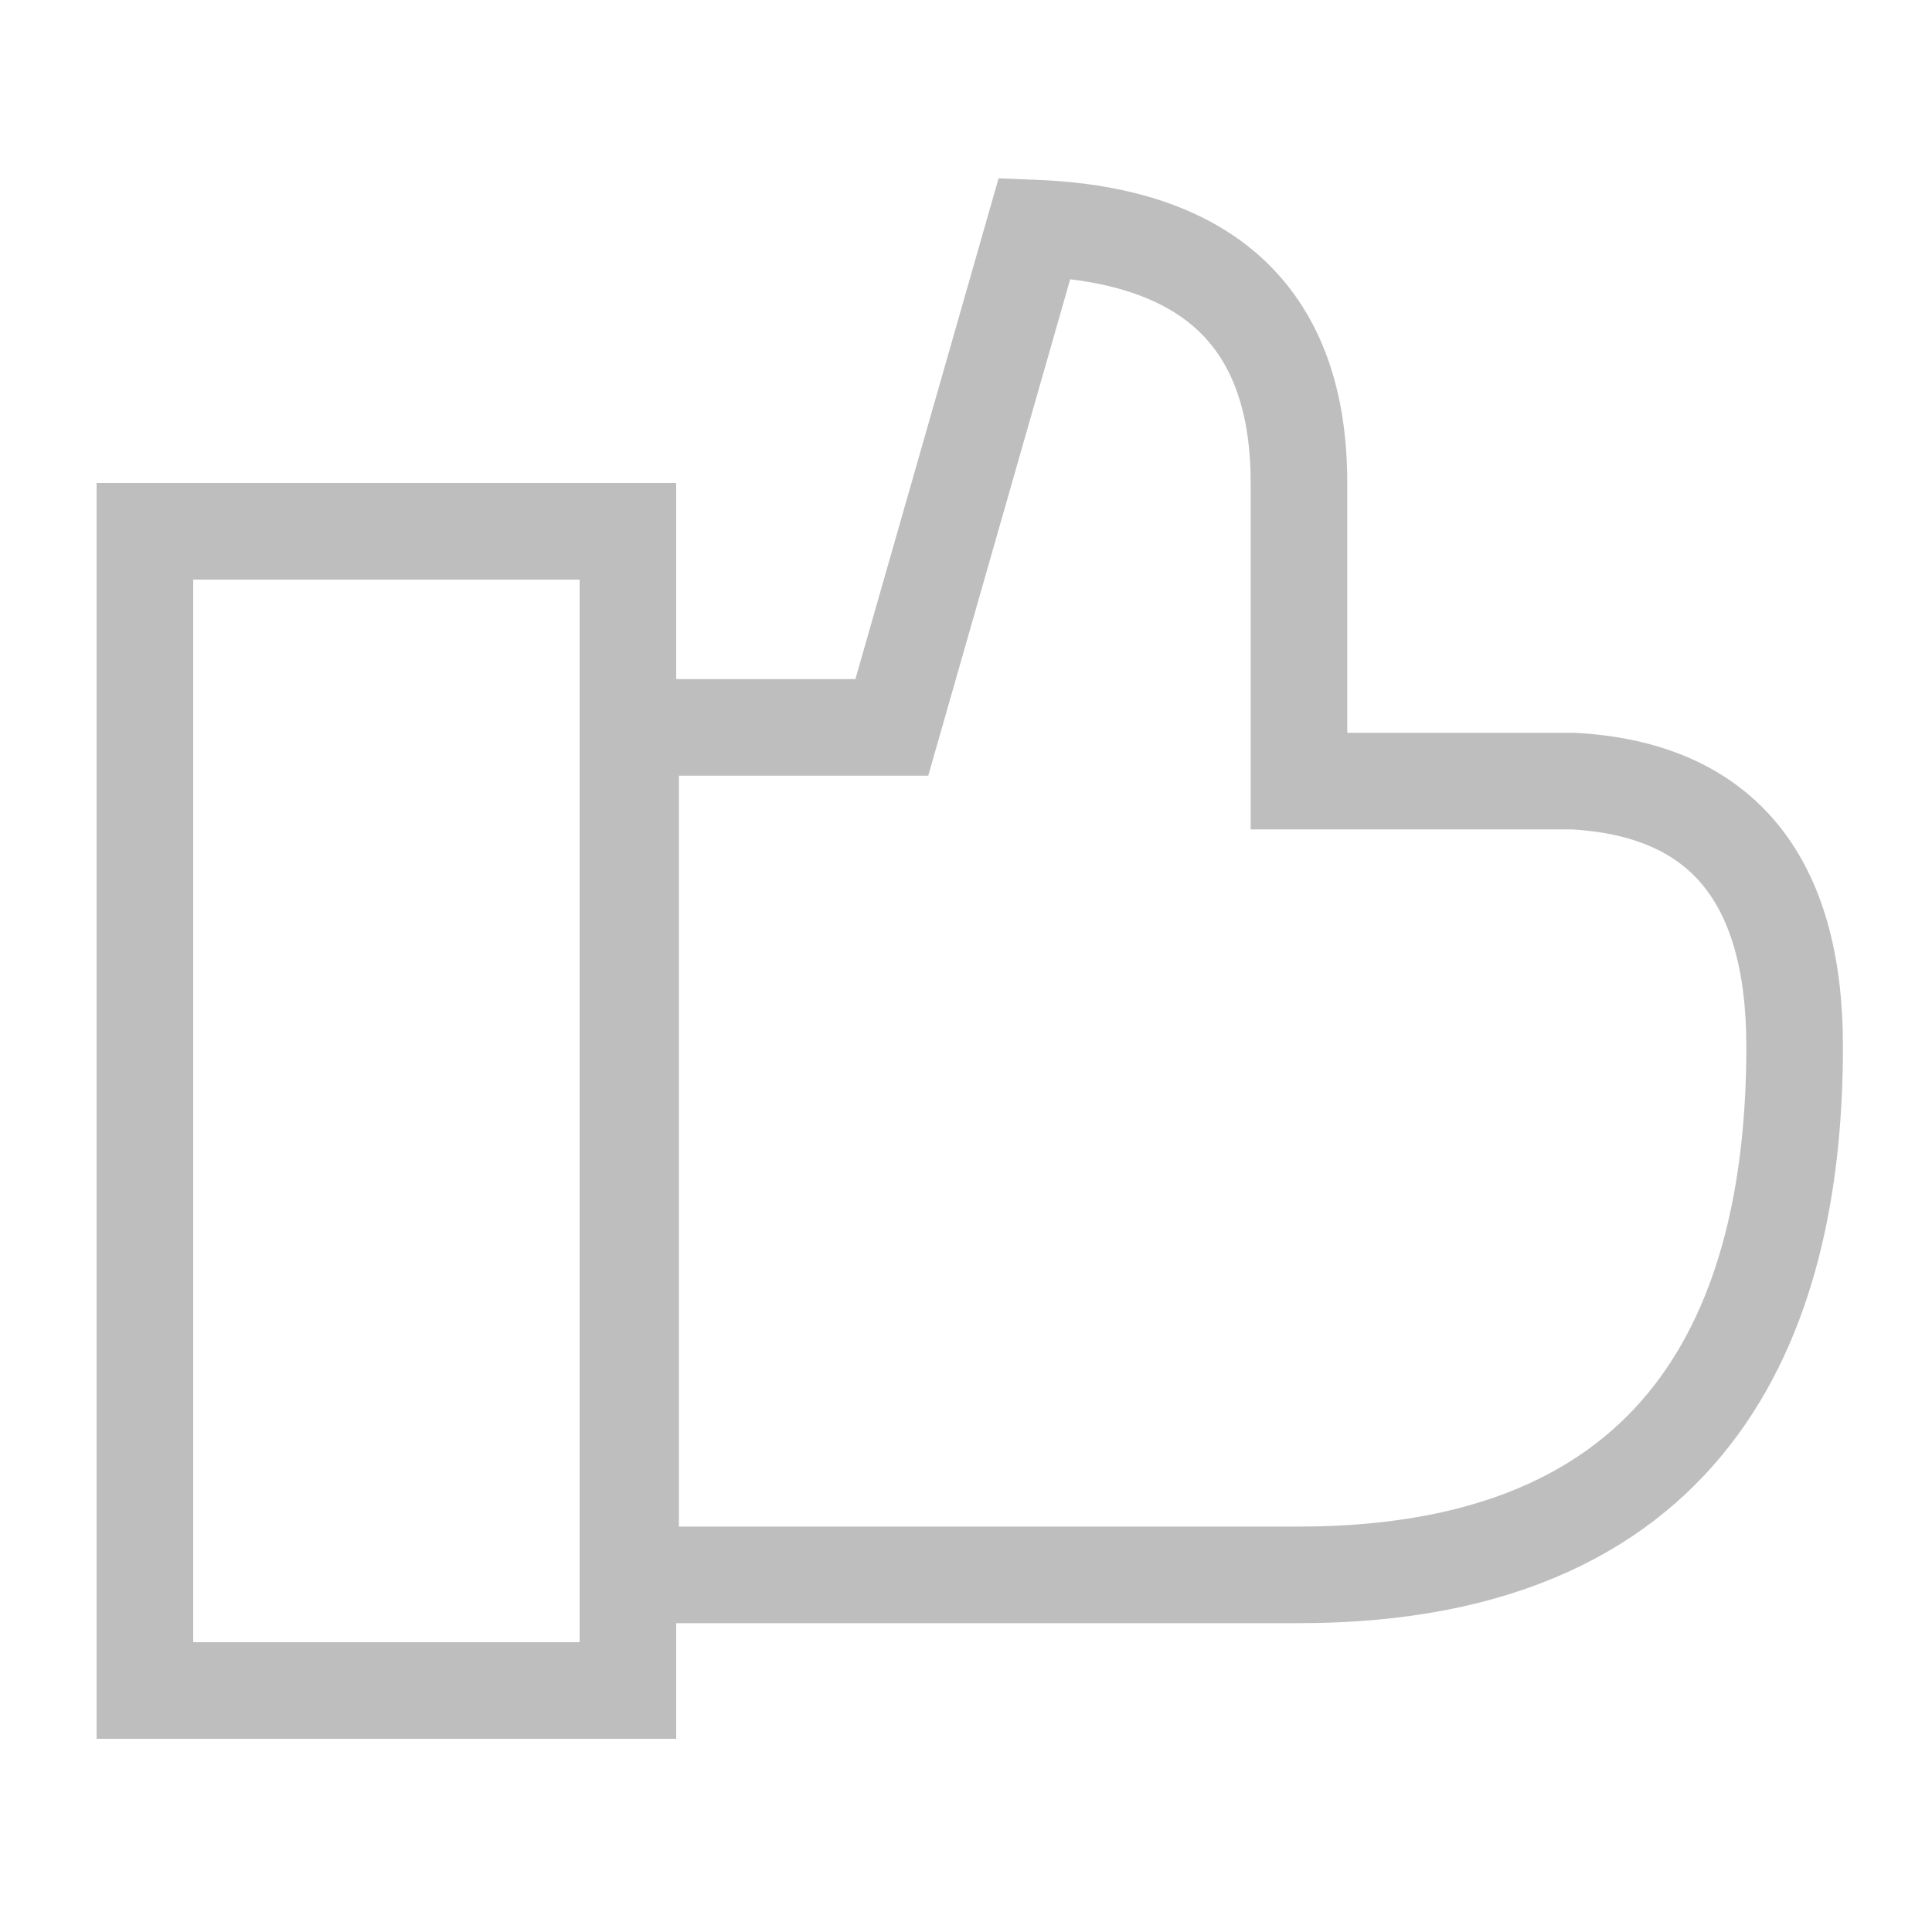 <svg width="20" height="20" viewBox="0 0 20 20" xmlns="http://www.w3.org/2000/svg">
    <g fill="none" fill-rule="evenodd">
        <path d="M0 0h20v20H0z"/>
        <g stroke="#BEBEBE">
            <path d="M1.5 5.5h5v12h-5zM6.528 7.53h2.704l1.478-5.169c1.824.072 2.737.952 2.737 2.639v3.086h2.841c1.527.085 2.29 1.001 2.29 2.747 0 2.618-.917 5.47-5.131 5.47H6.528V7.53z"/>
        </g>
    </g>
</svg>
